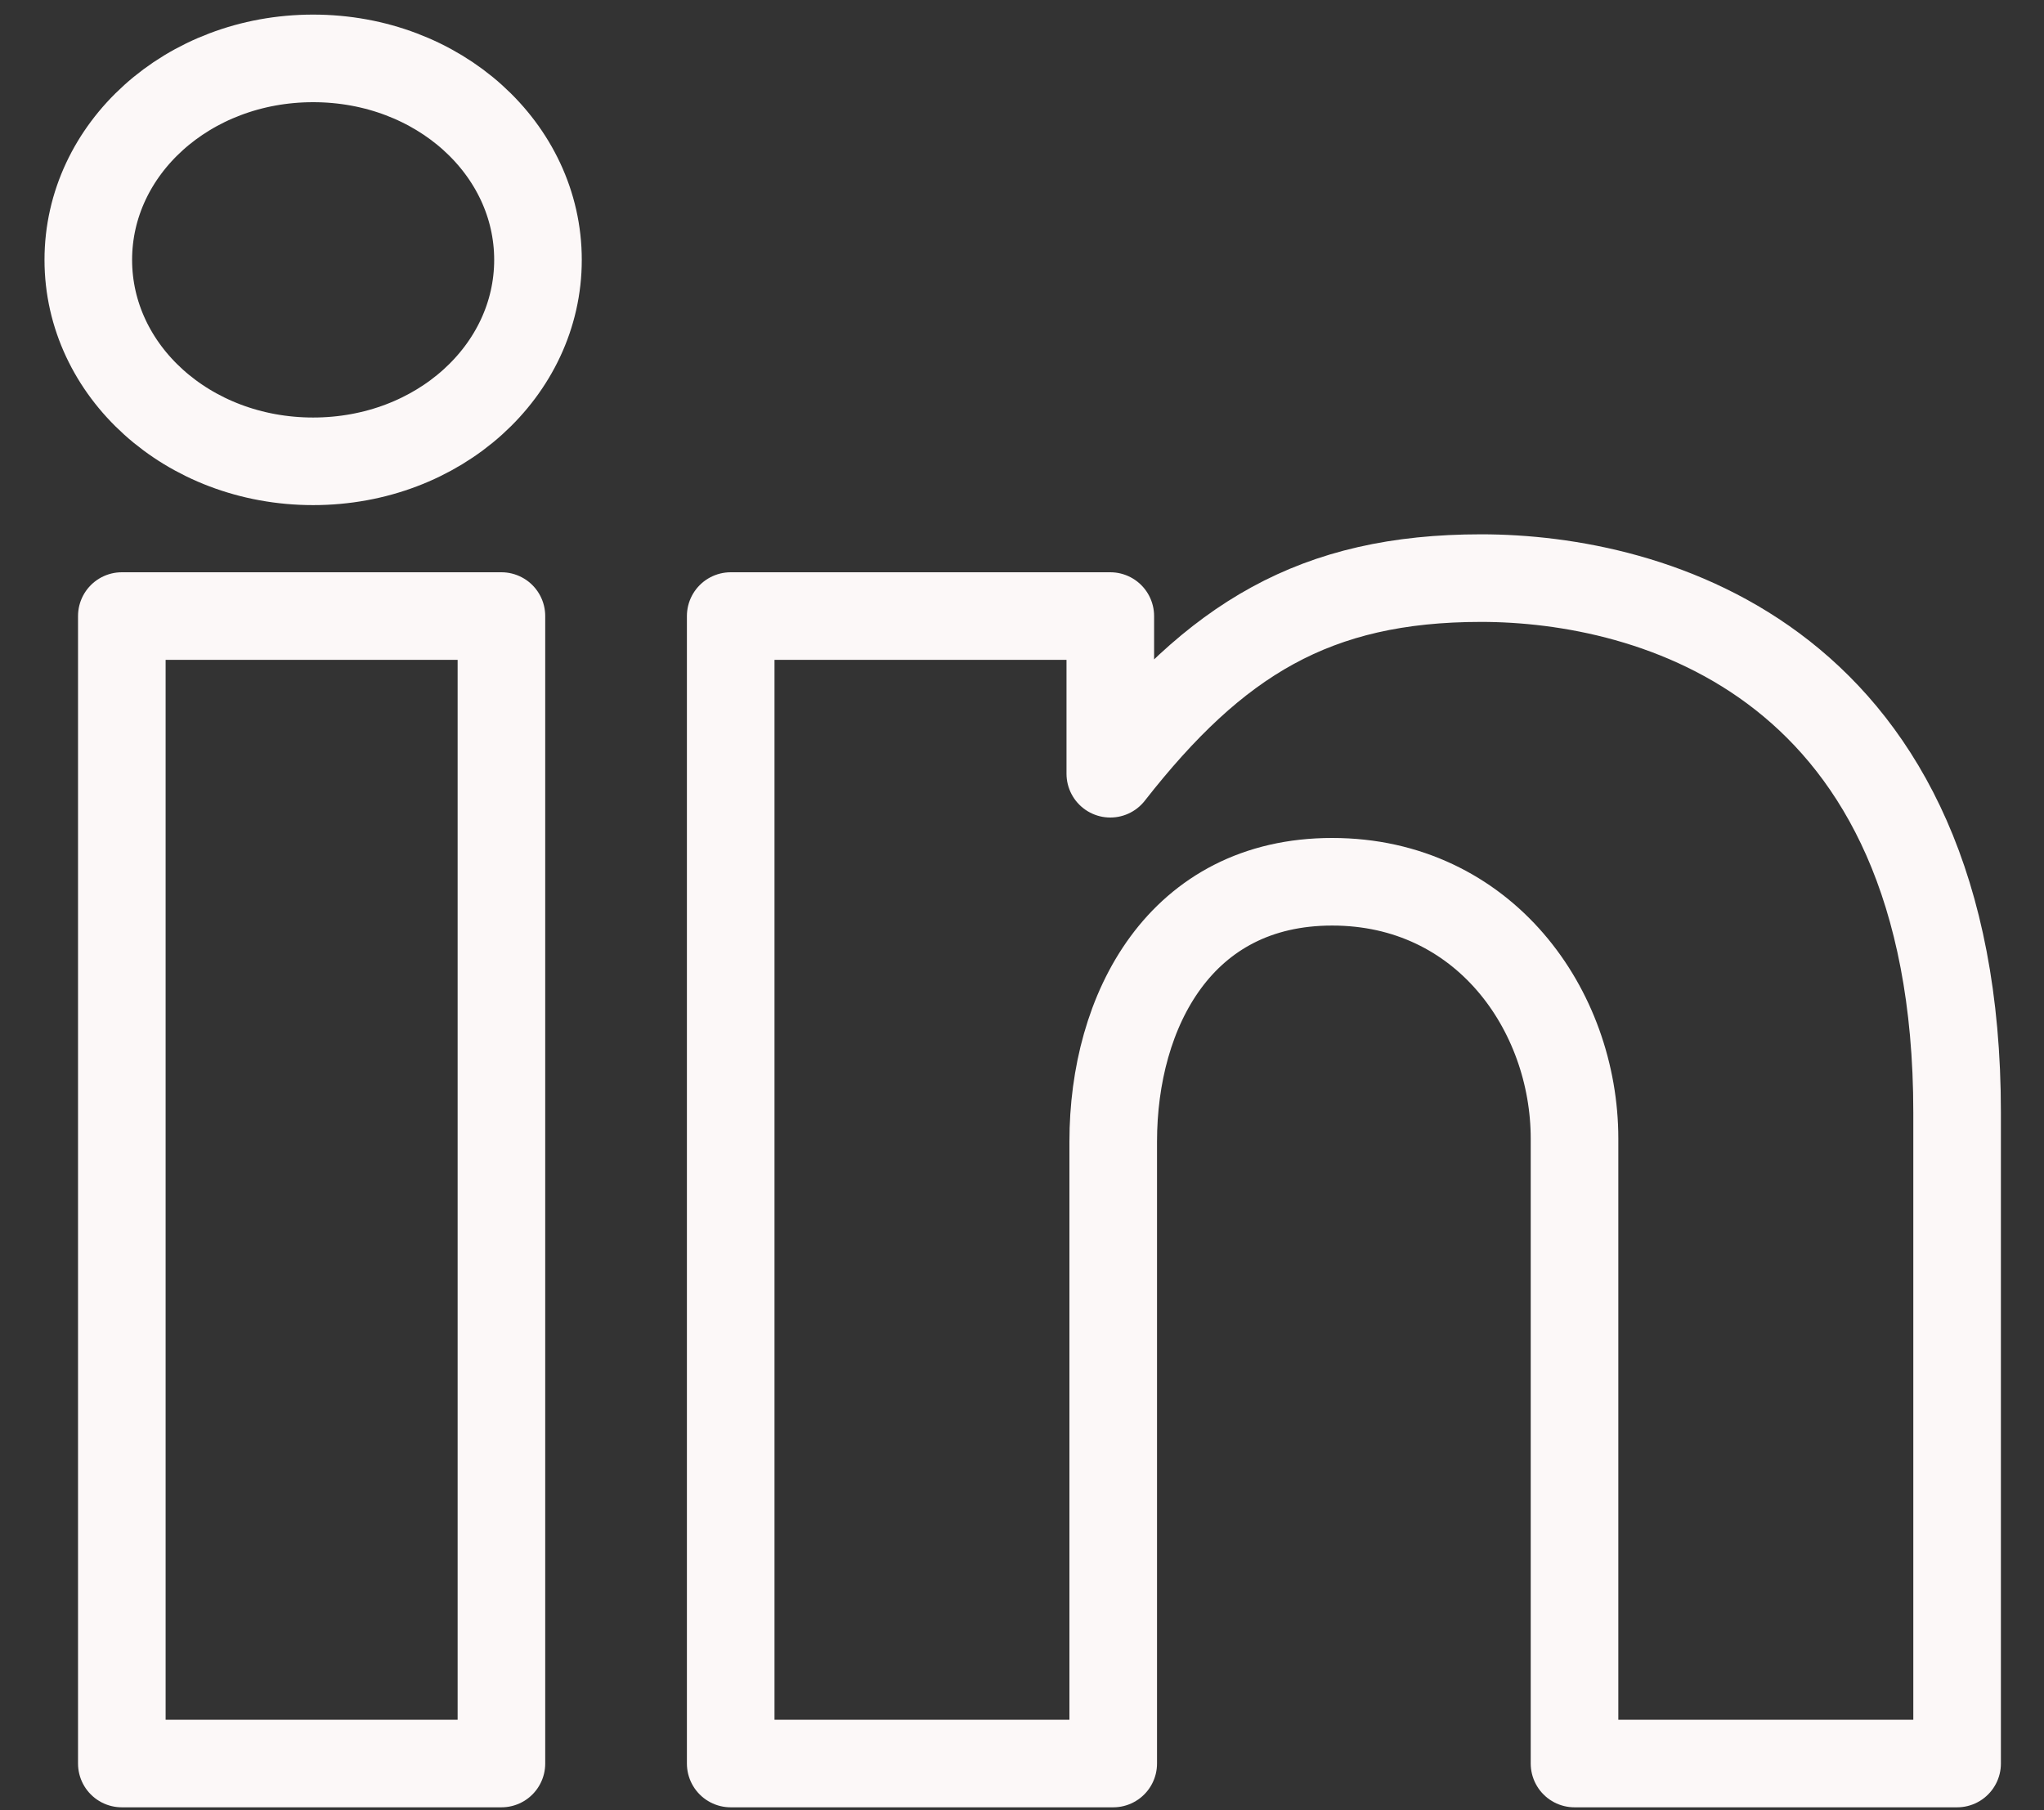<svg width="35" height="31" viewBox="0 0 35 31" fill="none" xmlns="http://www.w3.org/2000/svg">
<rect x="0" y="0" width="35" height="31" fill="#333333" stroke="none"/>
<path d="M2.086 10.55H8.586V30.2H2.086V10.55Z" stroke="#FCF8F8" stroke-width="1.5" stroke-miterlimit="10" stroke-linecap="round" stroke-linejoin="round"/>
<path d="M25.362 9.9C22.512 9.9 20.812 10.95 19.012 13.25V10.55H12.512V30.2H19.062V19.55C19.062 17.3 20.212 15.1 22.811 15.1C25.412 15.1 26.961 17.3 26.961 19.5V30.2H33.512V19.05C33.512 11.3 28.262 9.9 25.362 9.9Z" stroke="#FCF8F8" stroke-width="1.5" stroke-miterlimit="10" stroke-linecap="round" stroke-linejoin="round"/>
<path d="M5.362 1C3.212 1 1.512 2.55 1.512 4.45C1.512 6.35 3.212 7.9 5.362 7.9C7.512 7.9 9.212 6.35 9.212 4.45C9.212 2.55 7.512 1 5.362 1Z" stroke="#FCF8F8" stroke-width="1.5" stroke-miterlimit="10" stroke-linecap="round" stroke-linejoin="round"/>
</svg>
